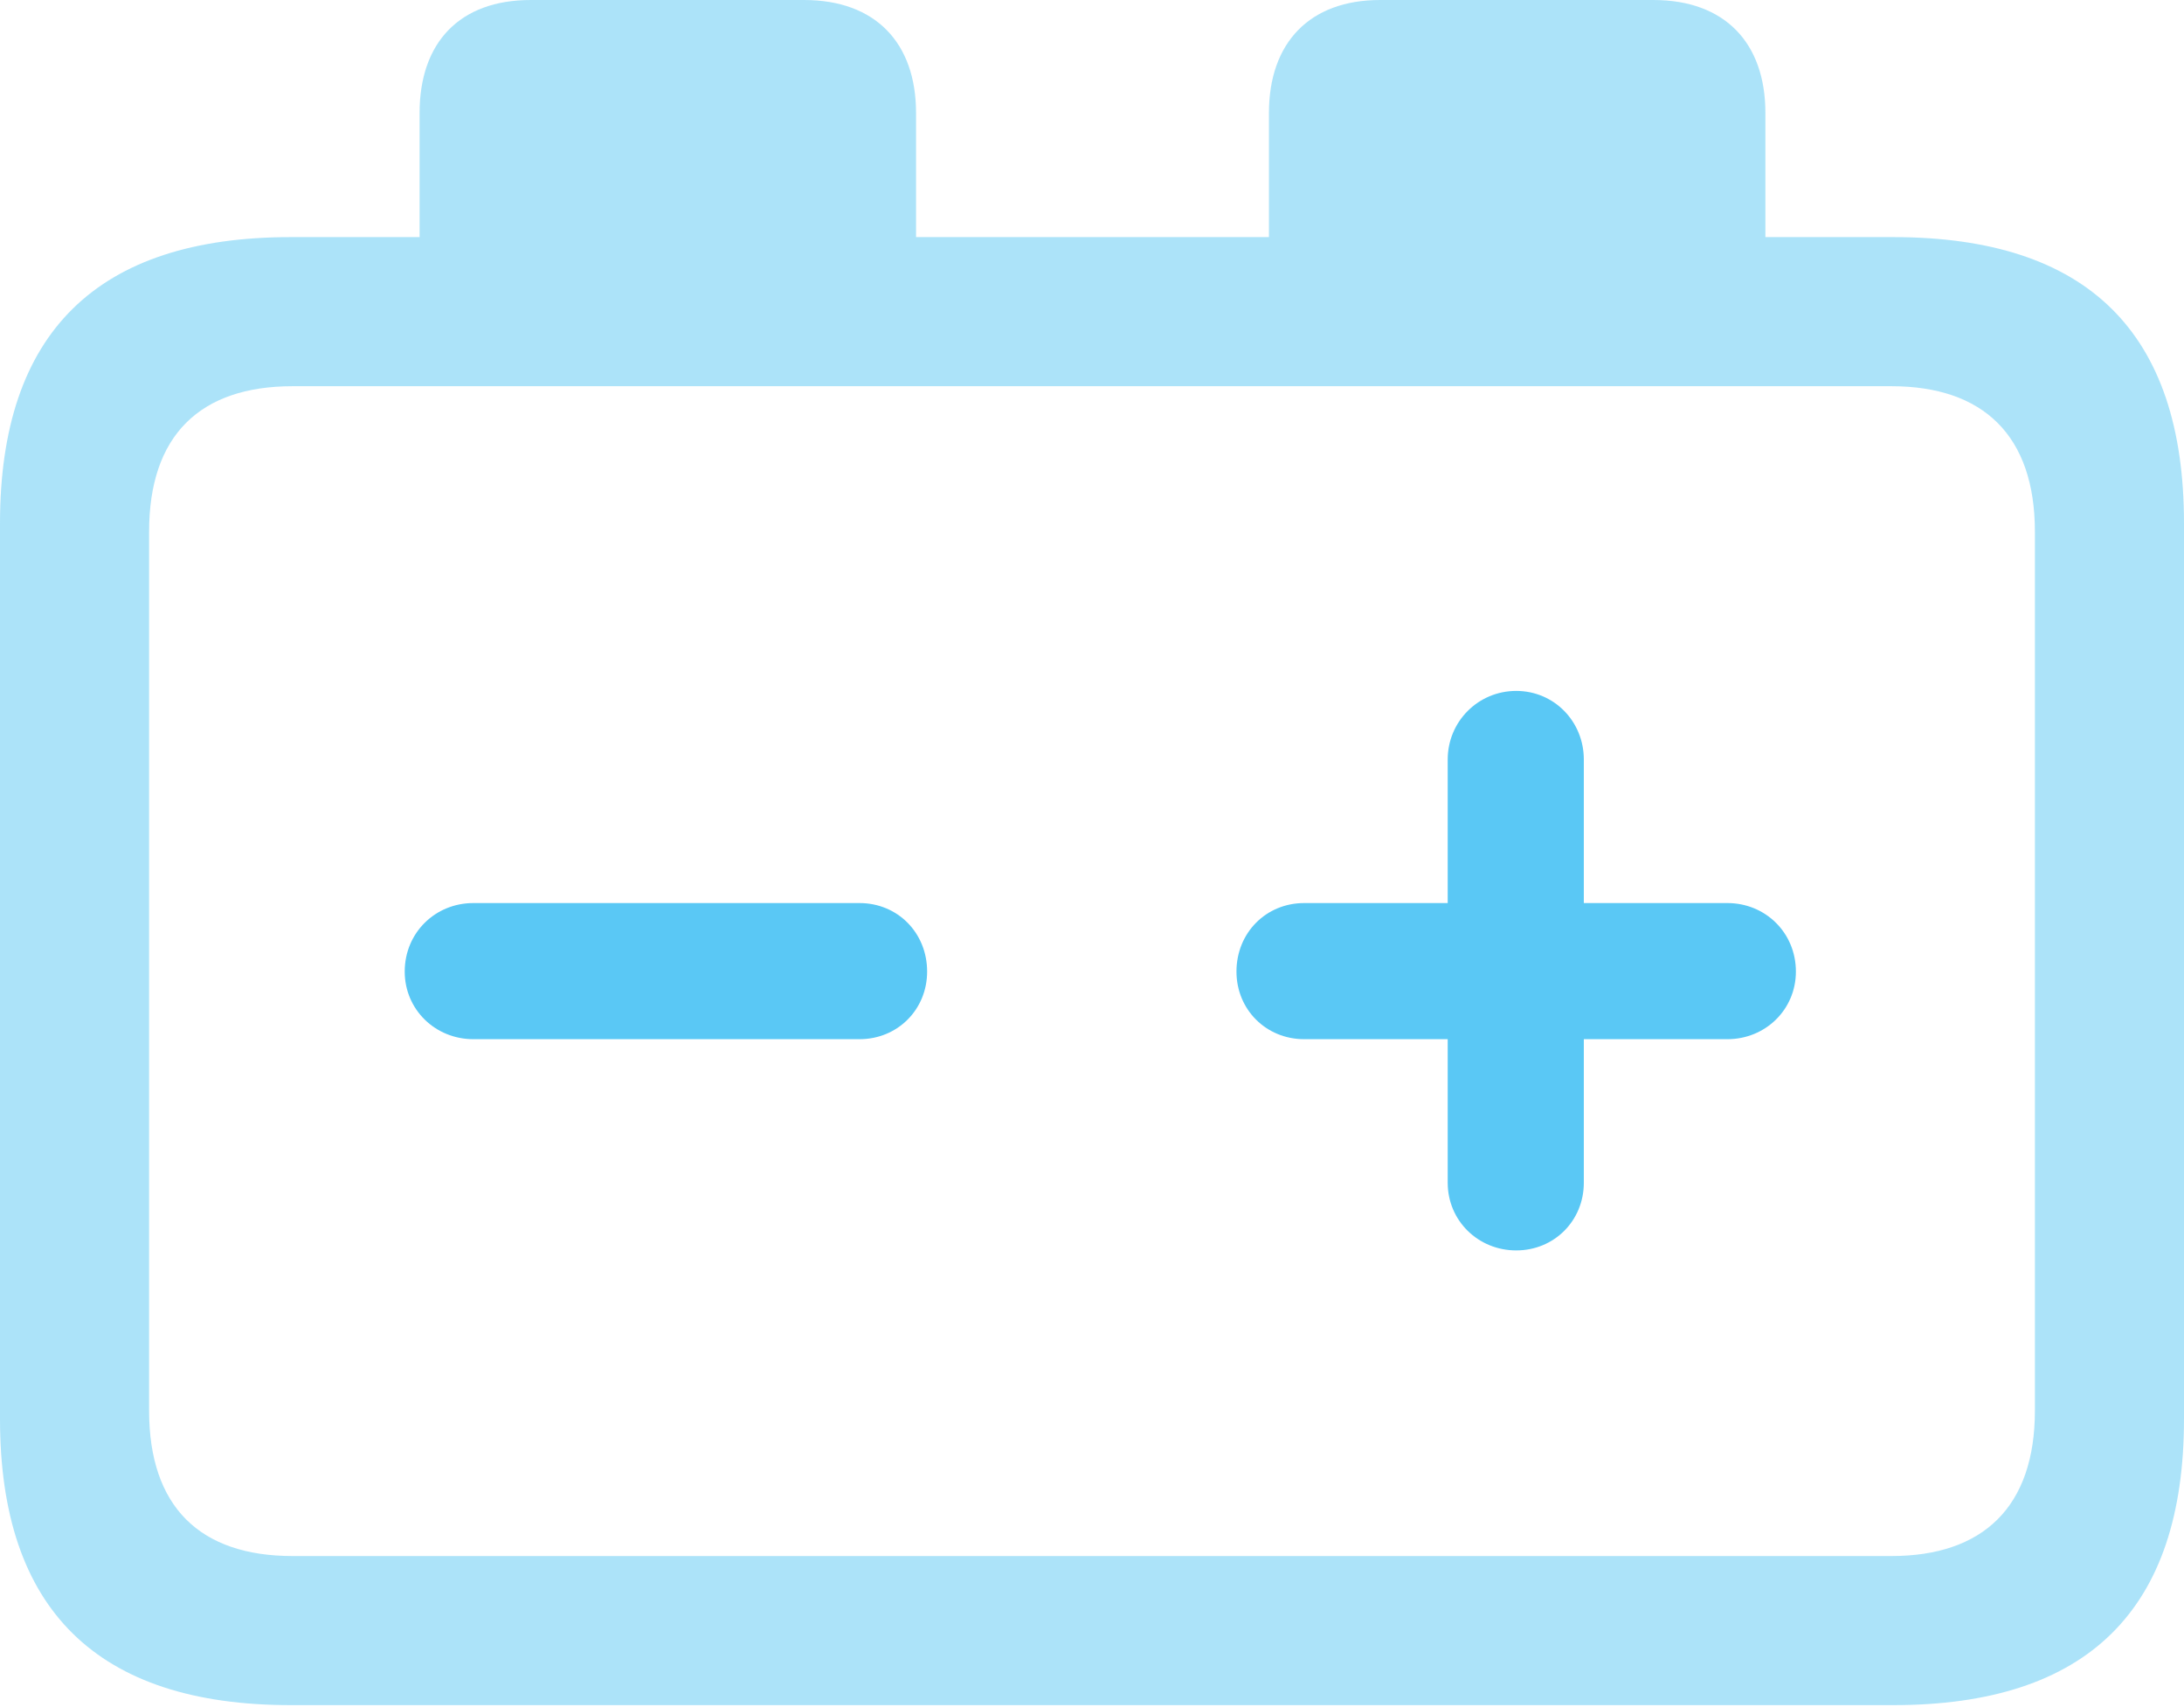 <?xml version="1.0" encoding="UTF-8"?>
<!--Generator: Apple Native CoreSVG 175.5-->
<!DOCTYPE svg
PUBLIC "-//W3C//DTD SVG 1.1//EN"
       "http://www.w3.org/Graphics/SVG/1.1/DTD/svg11.dtd">
<svg version="1.1" xmlns="http://www.w3.org/2000/svg" xmlns:xlink="http://www.w3.org/1999/xlink" width="28.784" height="22.498">
 <g>
  <rect height="22.498" opacity="0" width="28.784" x="0" y="0"/>
  <path d="M3.833 22.473L24.951 22.473C27.515 22.473 28.784 21.216 28.784 18.701L28.784 6.897C28.784 4.382 27.515 3.125 24.951 3.125L23.267 3.125L23.267 1.489C23.267 0.562 22.73 0 21.79 0L18.189 0C17.261 0 16.724 0.562 16.724 1.489L16.724 3.125L12.073 3.125L12.073 1.489C12.073 0.562 11.536 0 10.596 0L6.995 0C6.055 0 5.53 0.562 5.53 1.489L5.53 3.125L3.833 3.125C1.282 3.125 0 4.382 0 6.897L0 18.701C0 21.216 1.282 22.473 3.833 22.473ZM1.965 18.591L1.965 7.007C1.965 5.737 2.637 5.09 3.857 5.09L24.927 5.09C26.135 5.09 26.819 5.737 26.819 7.007L26.819 18.591C26.819 19.861 26.135 20.508 24.927 20.508L3.857 20.508C2.637 20.508 1.965 19.861 1.965 18.591Z" fill="#5ac8f5" fill-opacity="0.5"/>
  <path d="M6.238 13.696L11.328 13.696C11.829 13.696 12.219 13.306 12.219 12.805C12.219 12.293 11.829 11.902 11.328 11.902L6.238 11.902C5.737 11.902 5.334 12.293 5.334 12.805C5.334 13.306 5.737 13.696 6.238 13.696ZM19.983 16.48C20.483 16.48 20.874 16.089 20.874 15.588L20.874 13.696L22.766 13.696C23.267 13.696 23.669 13.306 23.669 12.805C23.669 12.293 23.267 11.902 22.766 11.902L20.874 11.902L20.874 10.01C20.874 9.509 20.483 9.106 19.983 9.106C19.482 9.106 19.08 9.509 19.08 10.01L19.08 11.902L17.188 11.902C16.687 11.902 16.296 12.293 16.296 12.805C16.296 13.306 16.687 13.696 17.188 13.696L19.08 13.696L19.08 15.588C19.08 16.089 19.482 16.48 19.983 16.48Z" fill="#5ac8f5"/>
 </g>
</svg>
